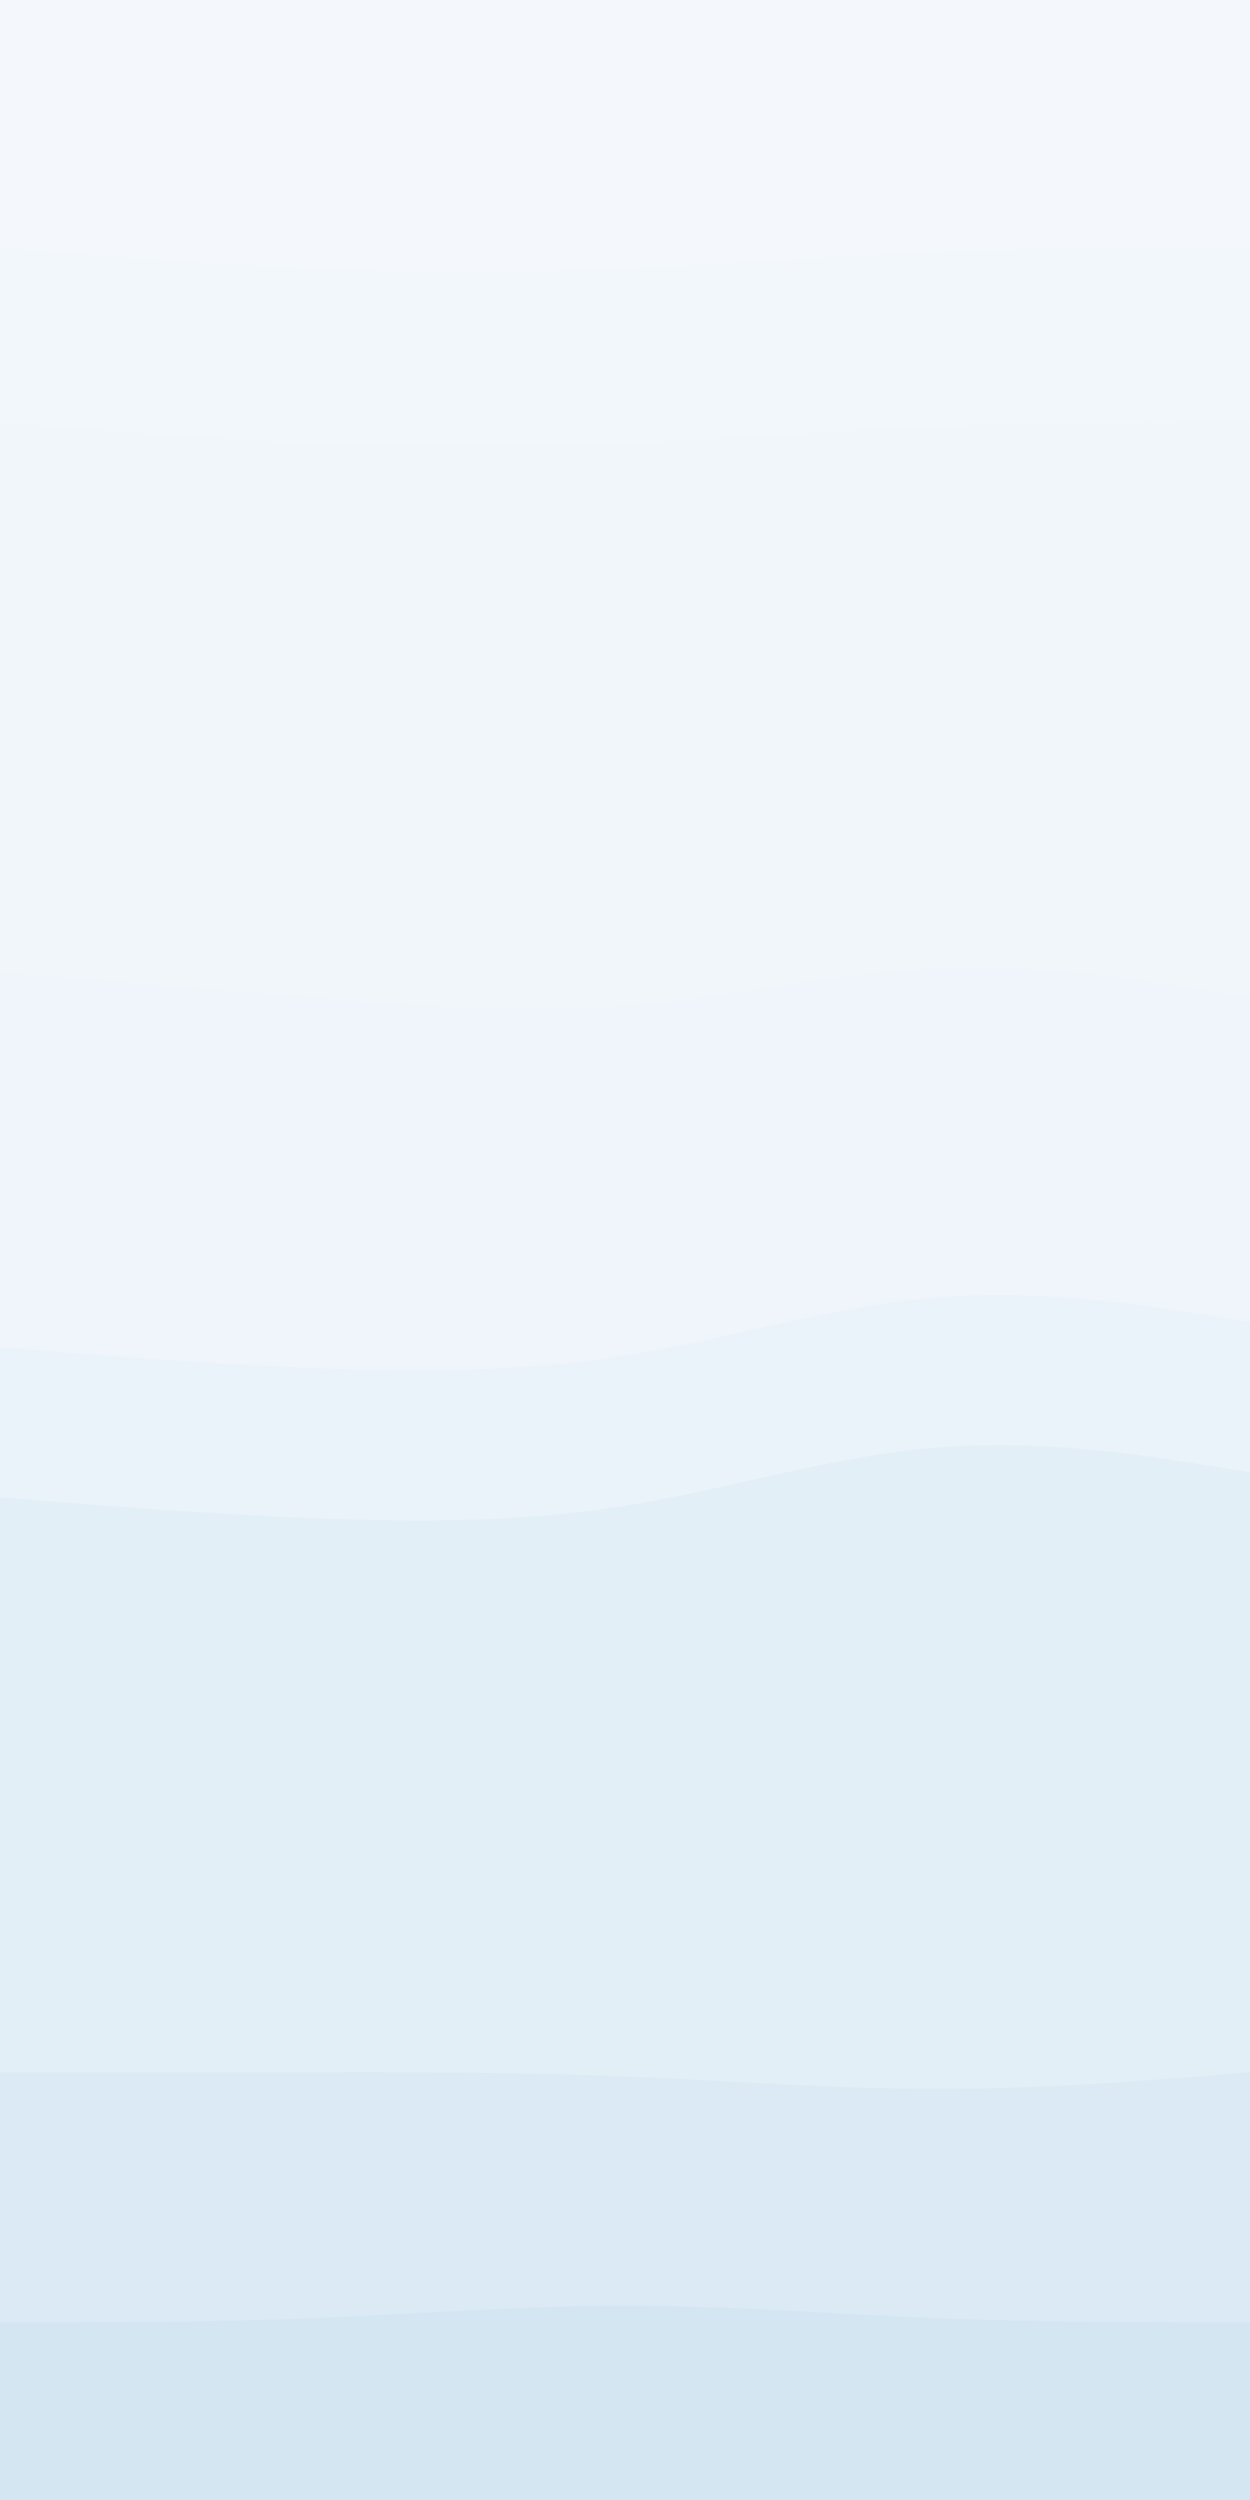 <svg id="visual" viewBox="0 0 450 900" width="450" height="900" xmlns="http://www.w3.org/2000/svg" xmlns:xlink="http://www.w3.org/1999/xlink" version="1.1"><rect x="0" y="0" width="450" height="900" fill="#333333" stroke="none"/><path d="M0 91L18.8 92.5C37.7 94 75.3 97 112.8 98.5C150.3 100 187.7 100 225.2 98.5C262.7 97 300.3 94 337.8 92.5C375.3 91 412.7 91 431.3 91L450 91L450 0L431.3 0C412.7 0 375.3 0 337.8 0C300.3 0 262.7 0 225.2 0C187.7 0 150.3 0 112.8 0C75.3 0 37.7 0 18.8 0L0 0Z" fill="#f4f8fc"></path><path d="M0 154L18.8 155.5C37.7 157 75.3 160 112.8 161.5C150.3 163 187.7 163 225.2 161.5C262.7 160 300.3 157 337.8 155.5C375.3 154 412.7 154 431.3 154L450 154L450 89L431.3 89C412.7 89 375.3 89 337.8 90.5C300.3 92 262.7 95 225.2 96.5C187.7 98 150.3 98 112.8 96.5C75.3 95 37.7 92 18.8 90.5L0 89Z" fill="#f2f7fb"></path><path d="M0 352L18.8 353.5C37.7 355 75.3 358 112.8 361C150.3 364 187.7 367 225.2 364C262.7 361 300.3 352 337.8 350.5C375.3 349 412.7 355 431.3 358L450 361L450 152L431.3 152C412.7 152 375.3 152 337.8 153.5C300.3 155 262.7 158 225.2 159.5C187.7 161 150.3 161 112.8 159.5C75.3 158 37.7 155 18.8 153.5L0 152Z" fill="#f1f6fb"></path><path d="M0 487L18.8 488.5C37.7 490 75.3 493 112.8 494.5C150.3 496 187.7 496 225.2 490C262.7 484 300.3 472 337.8 469C375.3 466 412.7 472 431.3 475L450 478L450 359L431.3 356C412.7 353 375.3 347 337.8 348.5C300.3 350 262.7 359 225.2 362C187.7 365 150.3 362 112.8 359C75.3 356 37.7 353 18.8 351.5L0 350Z" fill="#eff5fa"></path><path d="M0 541L18.8 542.5C37.7 544 75.3 547 112.8 548.5C150.3 550 187.7 550 225.2 544C262.7 538 300.3 526 337.8 523C375.3 520 412.7 526 431.3 529L450 532L450 476L431.3 473C412.7 470 375.3 464 337.8 467C300.3 470 262.7 482 225.2 488C187.7 494 150.3 494 112.8 492.5C75.3 491 37.7 488 18.8 486.5L0 485Z" fill="#eaf3f9"></path><path d="M0 748L18.8 748C37.7 748 75.3 748 112.8 748C150.3 748 187.7 748 225.2 749.5C262.7 751 300.3 754 337.8 754C375.3 754 412.7 751 431.3 749.5L450 748L450 530L431.3 527C412.7 524 375.3 518 337.8 521C300.3 524 262.7 536 225.2 542C187.7 548 150.3 548 112.8 546.5C75.3 545 37.7 542 18.8 540.5L0 539Z" fill="#e3eff7"></path><path d="M0 838L18.8 838C37.7 838 75.3 838 112.8 836.5C150.3 835 187.7 832 225.2 832C262.7 832 300.3 835 337.8 836.5C375.3 838 412.7 838 431.3 838L450 838L450 746L431.3 747.5C412.7 749 375.3 752 337.8 752C300.3 752 262.7 749 225.2 747.5C187.7 746 150.3 746 112.8 746C75.3 746 37.7 746 18.8 746L0 746Z" fill="#dceaf5"></path><path d="M0 901L18.8 901C37.7 901 75.3 901 112.8 901C150.3 901 187.7 901 225.2 901C262.7 901 300.3 901 337.8 901C375.3 901 412.7 901 431.3 901L450 901L450 836L431.3 836C412.7 836 375.3 836 337.8 834.5C300.3 833 262.7 830 225.2 830C187.7 830 150.3 833 112.8 834.5C75.3 836 37.7 836 18.8 836L0 836Z" fill="#d5e6f3"></path></svg>